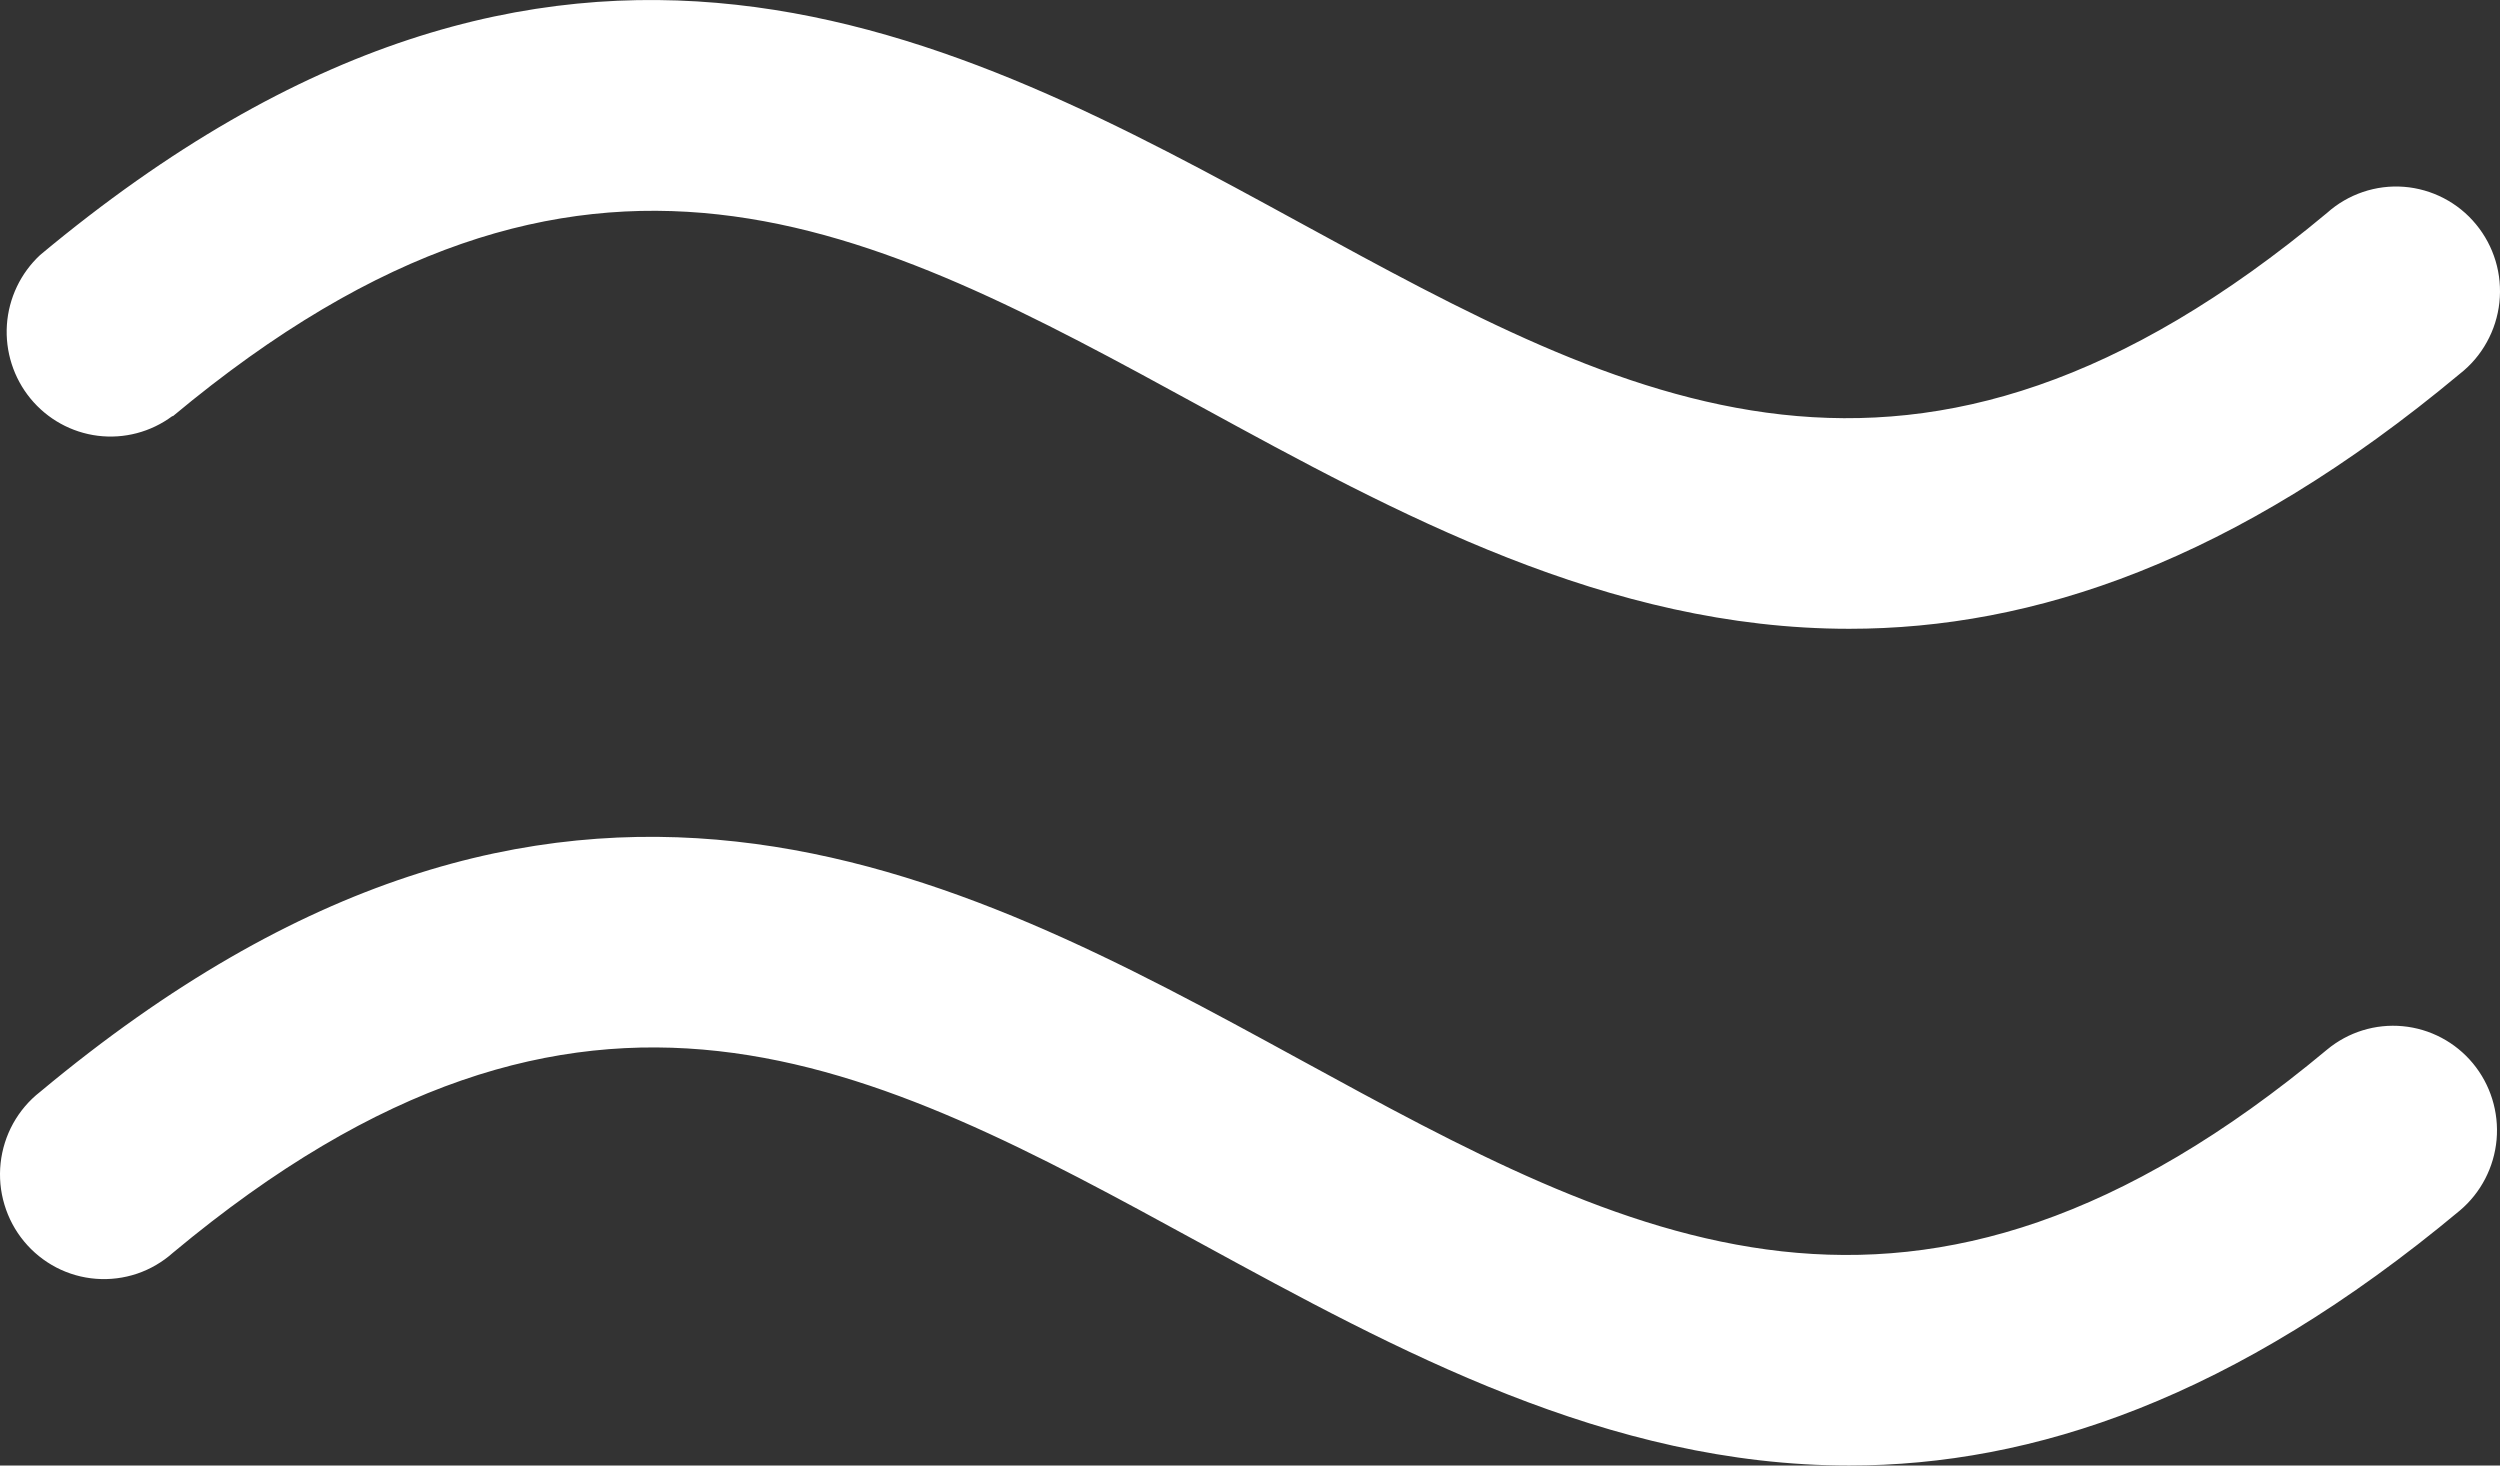 <svg width="58" height="34" viewBox="0 0 58 34" fill="none" xmlns="http://www.w3.org/2000/svg">
<rect x="0" y="0" width="58" height="34" fill="#333333" stroke="none"/>
<path d="M57.371 24.669C57.78 25.163 57.977 25.799 57.921 26.439C57.864 27.079 57.558 27.671 57.069 28.084C51.836 32.449 47.163 34 42.901 34C37.299 34 32.404 31.326 27.848 28.84C20.206 24.666 13.607 21.06 4.012 29.064C3.77 29.28 3.487 29.445 3.181 29.549C2.875 29.652 2.551 29.693 2.228 29.668C1.906 29.644 1.592 29.554 1.305 29.405C1.018 29.255 0.763 29.049 0.557 28.799C0.35 28.549 0.196 28.259 0.103 27.948C0.009 27.636 -0.021 27.309 0.014 26.985C0.049 26.662 0.148 26.348 0.305 26.064C0.463 25.78 0.675 25.53 0.931 25.331C13.04 15.232 22.13 20.195 30.152 24.578C37.794 28.752 44.393 32.355 53.989 24.35C54.48 23.943 55.111 23.748 55.745 23.808C56.379 23.868 56.963 24.177 57.371 24.669ZM4.012 9.655C13.607 1.651 20.206 5.254 27.848 9.428C32.404 11.917 37.299 14.588 42.901 14.588C47.163 14.588 51.836 13.037 57.069 8.672C57.325 8.472 57.537 8.223 57.694 7.938C57.852 7.654 57.951 7.341 57.986 7.017C58.021 6.694 57.991 6.367 57.898 6.055C57.804 5.743 57.65 5.454 57.443 5.204C57.237 4.953 56.982 4.747 56.695 4.598C56.408 4.449 56.094 4.359 55.772 4.334C55.449 4.309 55.126 4.35 54.819 4.454C54.513 4.558 54.23 4.722 53.989 4.938C44.393 12.943 37.794 9.337 30.152 5.163C22.13 0.783 13.04 -4.183 0.931 5.916C0.478 6.337 0.202 6.917 0.16 7.536C0.119 8.155 0.314 8.767 0.707 9.246C1.099 9.724 1.659 10.034 2.271 10.11C2.882 10.186 3.5 10.023 3.996 9.655H4.012Z" fill="white"/>
</svg>
